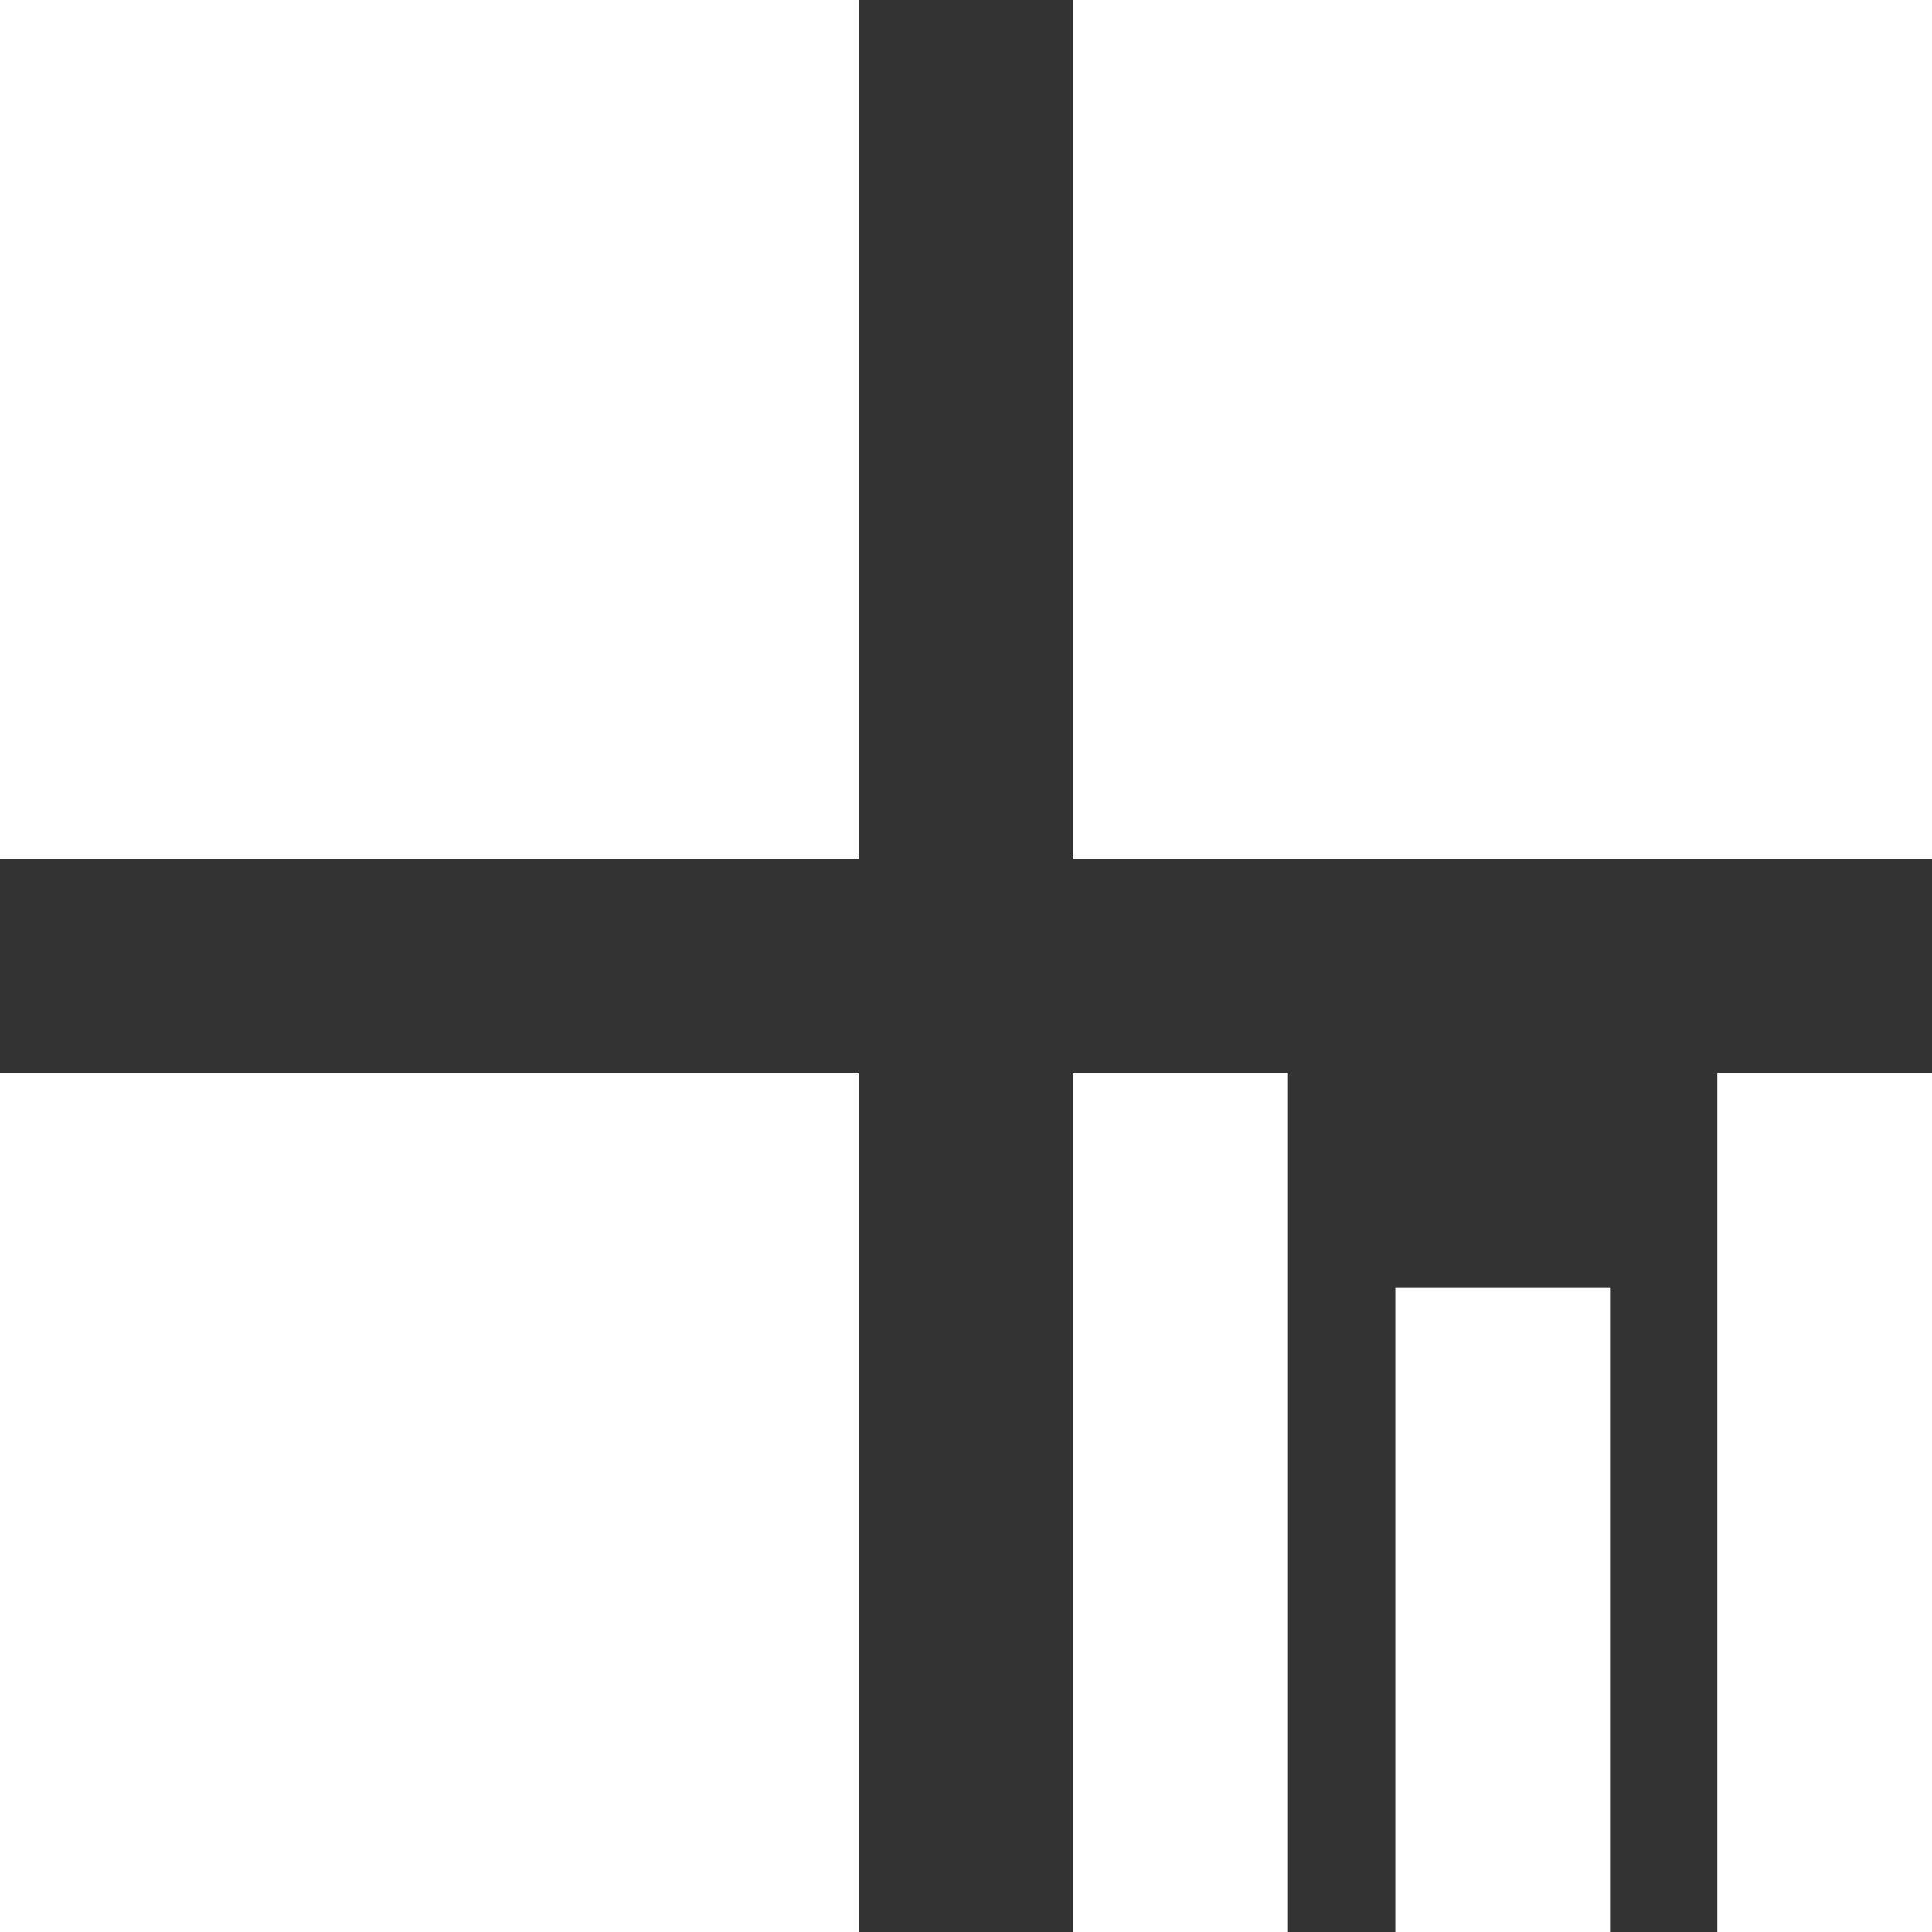 <svg width="50" height="50" viewBox="0 0 50 50" fill="none" xmlns="http://www.w3.org/2000/svg">
<rect x="0" y="0" width="50" height="50" fill="#333333" stroke="none"/>
<path d="M0 0H22.222V22.222H0V0ZM0 27.778H22.222V50H0V27.778ZM27.778 0H50V22.222H27.778V0ZM27.778 27.778H33.333V50H27.778V27.778ZM36.111 33.333H41.667V50H36.111V33.333ZM44.444 27.778H50V50H44.444V27.778Z" fill="white"/>
</svg>
